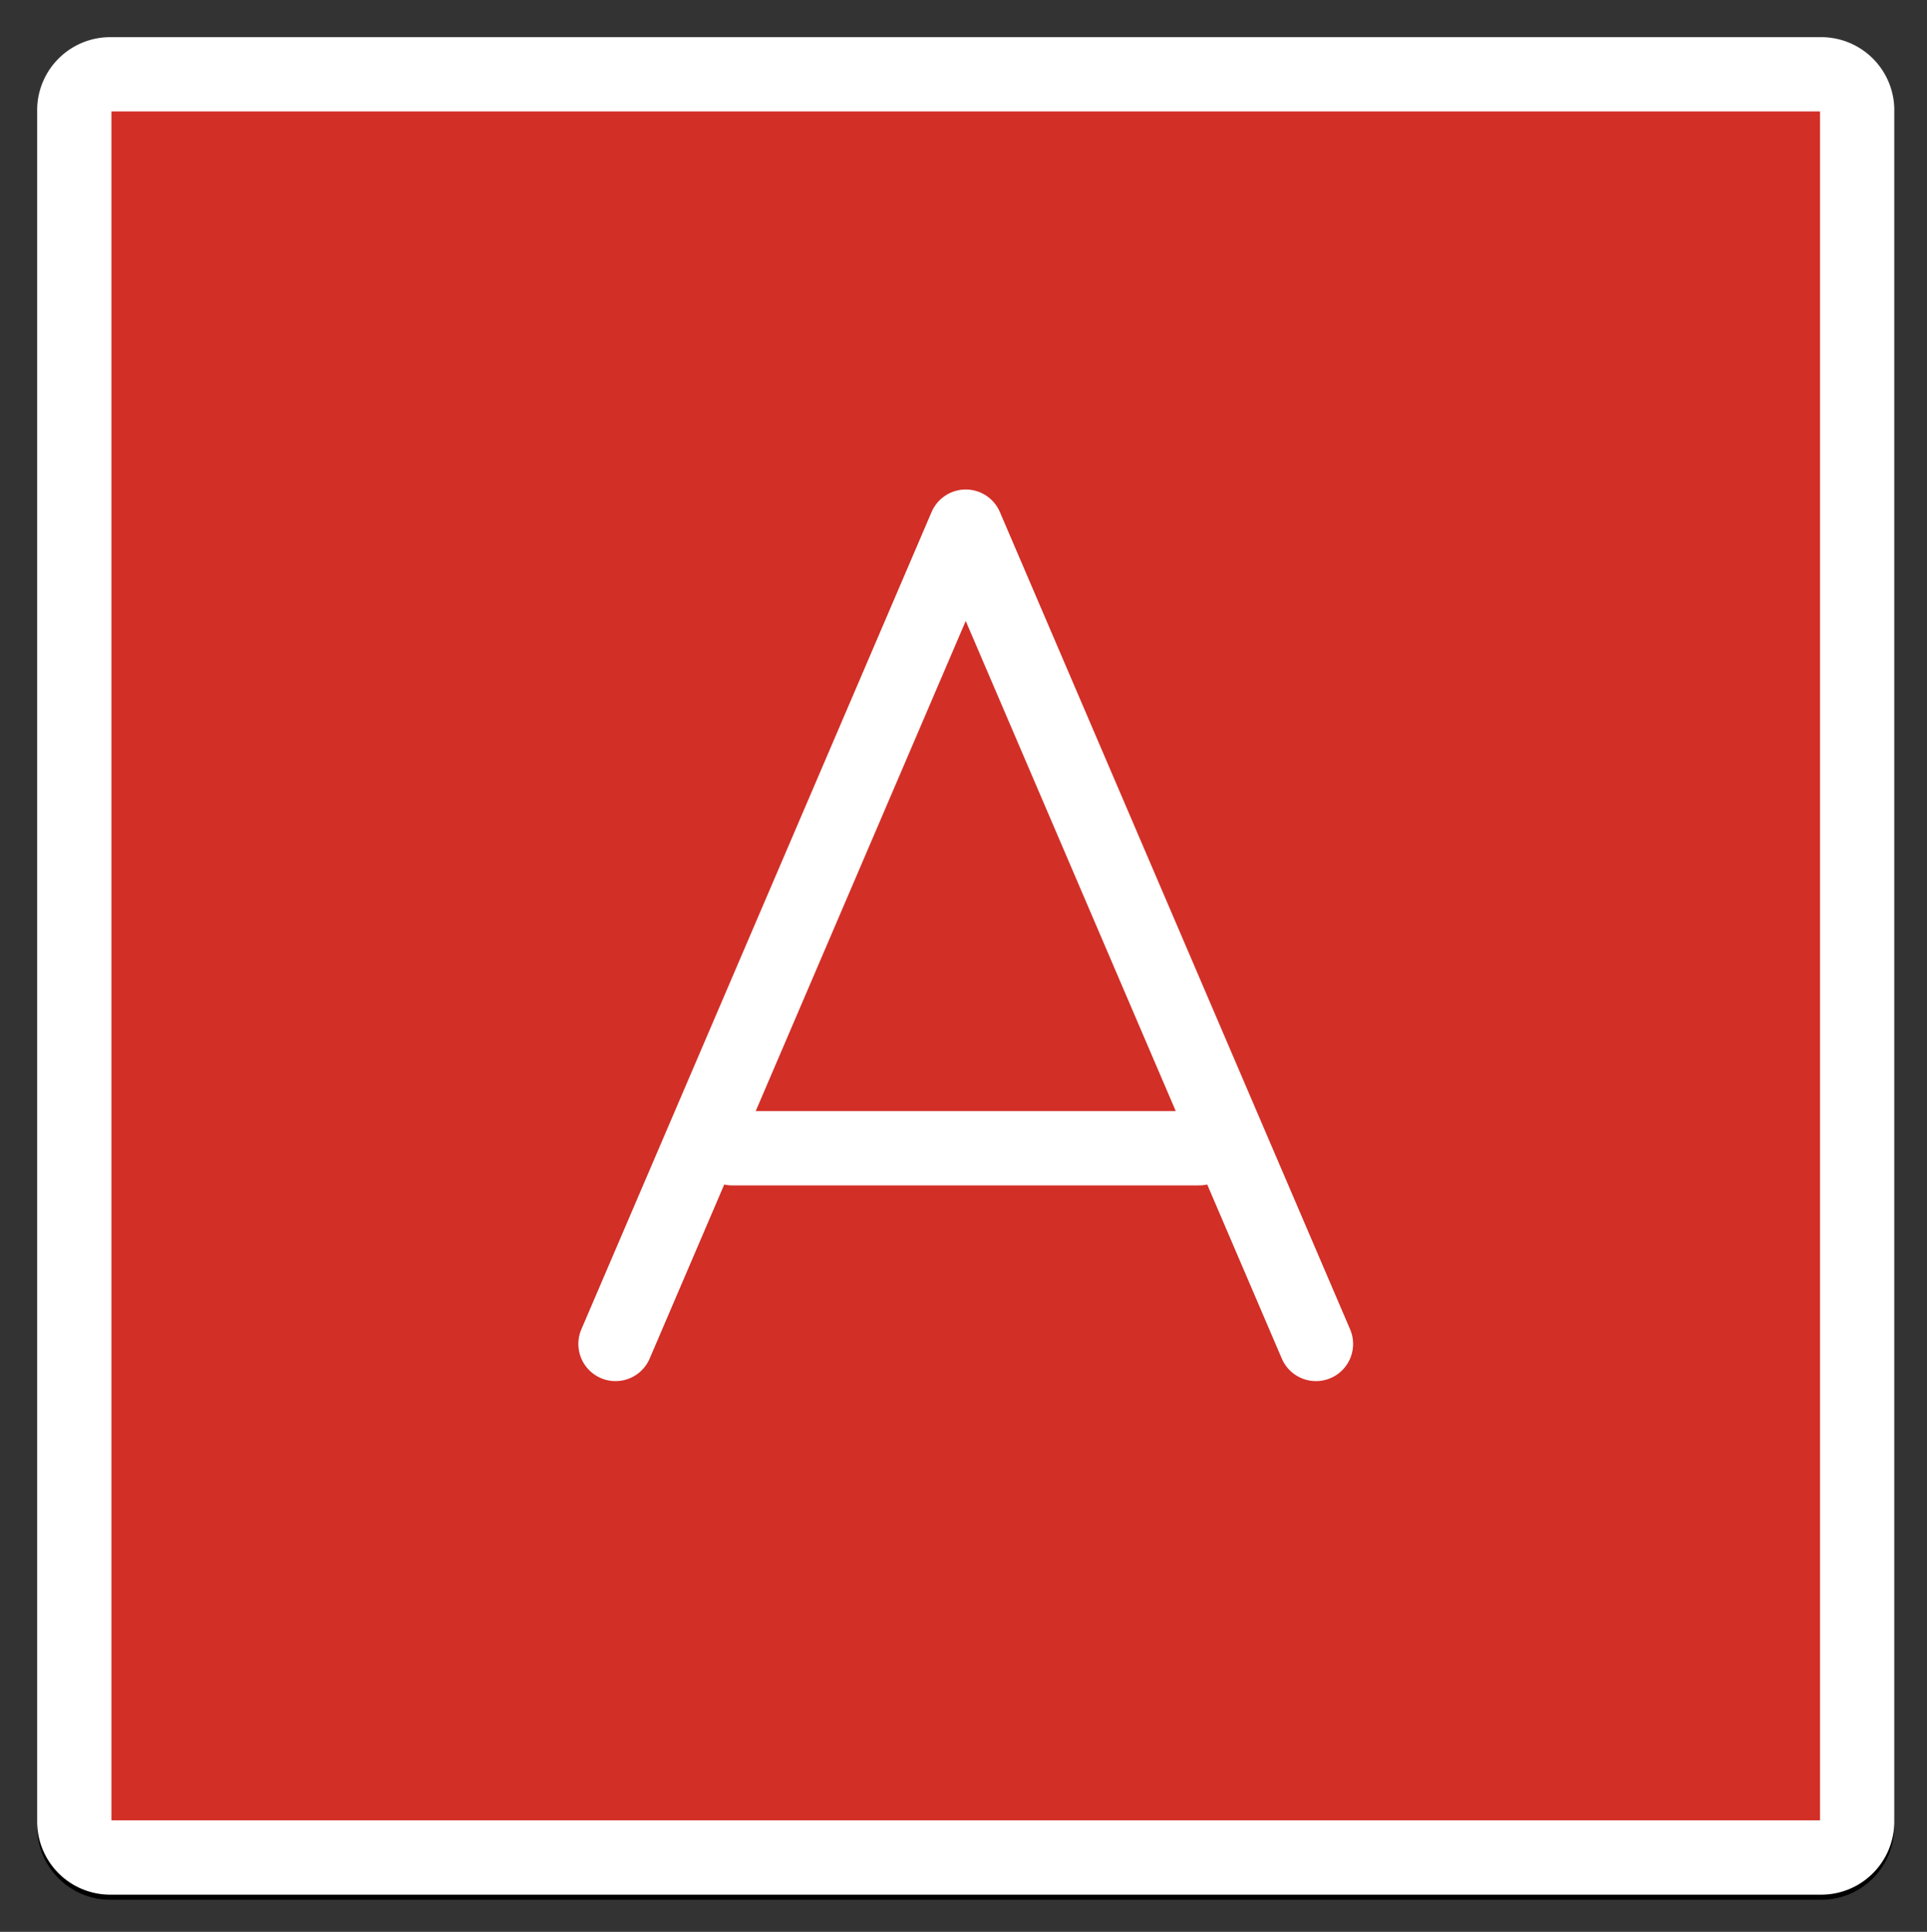 <svg xmlns="http://www.w3.org/2000/svg" role="img" viewBox="10.00 10.00 51.88 52.00"><rect x="10.00" y="10.00" width="51.88" height="52.00" fill="#333333" stroke="none"/><title>1F170.svg</title><g fill="none" stroke="#000" stroke-linejoin="round" stroke-width="2"><path d="M59.035 60.137h-46.07A.968.968 0 0 1 12 59.172v-46.07a.968.968 0 0 1 .965-.965h46.07a.968.968 0 0 1 .965.965v46.07a.968.968 0 0 1-.965.965z"/><path d="M45.429 46.313l-9.429-22-9.429 22m3.143-5.267h12.572" stroke-linecap="round"/></g><path fill="#d22f27" d="M59.035 60h-46.07A.968.968 0 0 1 12 59.035v-46.07A.968.968 0 0 1 12.965 12h46.07a.968.968 0 0 1 .965.965v46.07a.968.968 0 0 1-.965.965z"/><g fill="none" stroke="#fff" stroke-linejoin="round" stroke-width="2"><path d="M59.035 60h-46.07A.968.968 0 0 1 12 59.035v-46.07A.968.968 0 0 1 12.965 12h46.07a.968.968 0 0 1 .965.965v46.07a.968.968 0 0 1-.965.965z"/><path d="M45.429 46.176l-9.429-22-9.429 22m3.143-5.268h12.572" stroke-linecap="round"/></g></svg>